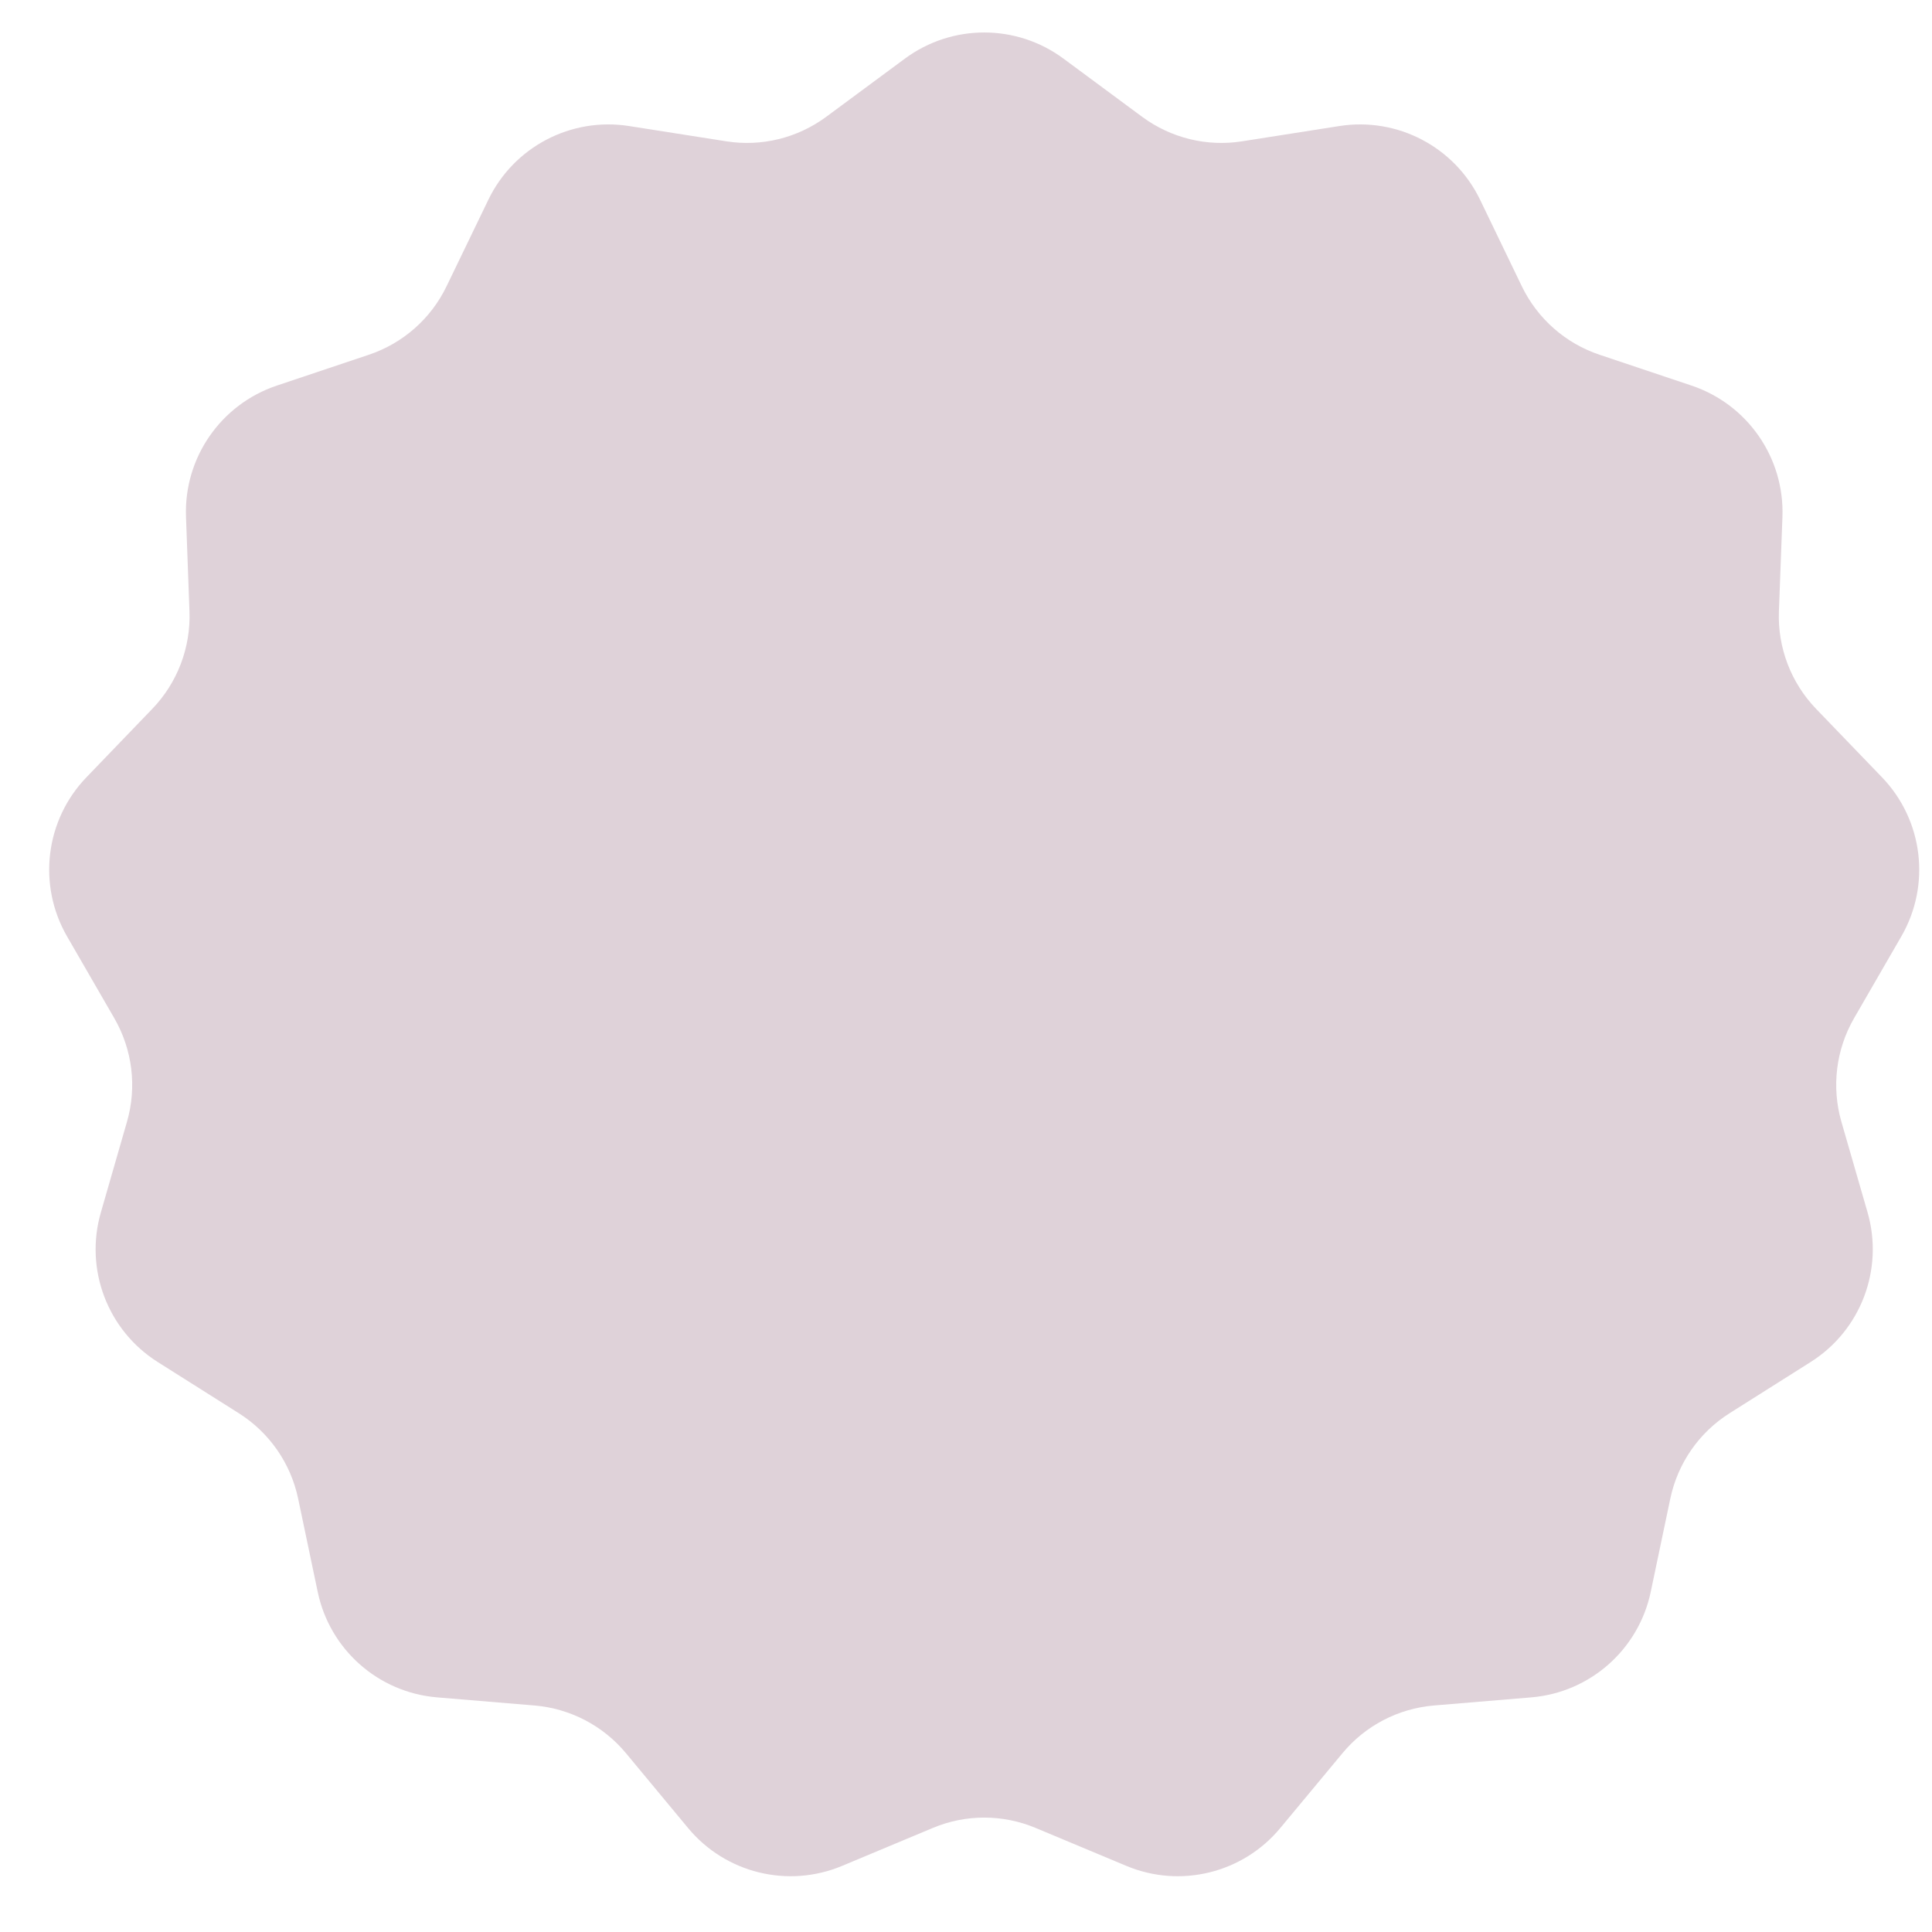<svg width="29" height="29" viewBox="0 0 29 29" fill="none" xmlns="http://www.w3.org/2000/svg">
<path d="M13.584 0.879C14.291 0.357 15.256 0.357 15.962 0.879L17.145 1.754C17.576 2.072 18.116 2.205 18.645 2.121L20.104 1.892C20.975 1.755 21.832 2.204 22.216 2.997L22.844 4.299C23.079 4.784 23.499 5.154 24.01 5.325L25.391 5.788C26.232 6.07 26.787 6.872 26.755 7.758L26.702 9.178C26.682 9.72 26.883 10.248 27.259 10.639L28.25 11.668C28.867 12.31 28.986 13.283 28.54 14.055L27.83 15.284C27.558 15.755 27.49 16.316 27.64 16.838L28.033 18.199C28.279 19.054 27.931 19.969 27.179 20.444L25.96 21.214C25.503 21.503 25.183 21.965 25.072 22.494L24.778 23.895C24.596 24.76 23.868 25.404 22.987 25.478L21.523 25.6C20.988 25.645 20.493 25.903 20.151 26.316L19.218 27.439C18.657 28.116 17.719 28.347 16.908 28.008L15.545 27.438C15.051 27.231 14.495 27.231 14.002 27.438L12.639 28.008C11.827 28.347 10.889 28.116 10.328 27.439L9.396 26.316C9.053 25.903 8.558 25.645 8.023 25.6L6.559 25.478C5.678 25.404 4.95 24.76 4.769 23.895L4.475 22.494C4.364 21.965 4.043 21.503 3.586 21.214L2.367 20.444C1.615 19.969 1.267 19.054 1.514 18.199L1.906 16.838C2.057 16.316 1.988 15.755 1.716 15.284L1.006 14.055C0.561 13.283 0.679 12.31 1.297 11.668L2.287 10.639C2.663 10.248 2.864 9.72 2.844 9.178L2.792 7.758C2.759 6.872 3.314 6.07 4.155 5.788L5.536 5.325C6.047 5.154 6.468 4.784 6.702 4.299L7.331 2.997C7.714 2.204 8.572 1.755 9.443 1.892L10.901 2.121C11.43 2.205 11.97 2.072 12.401 1.754L13.584 0.879Z" fill="#DFD2D9"/>
</svg>
